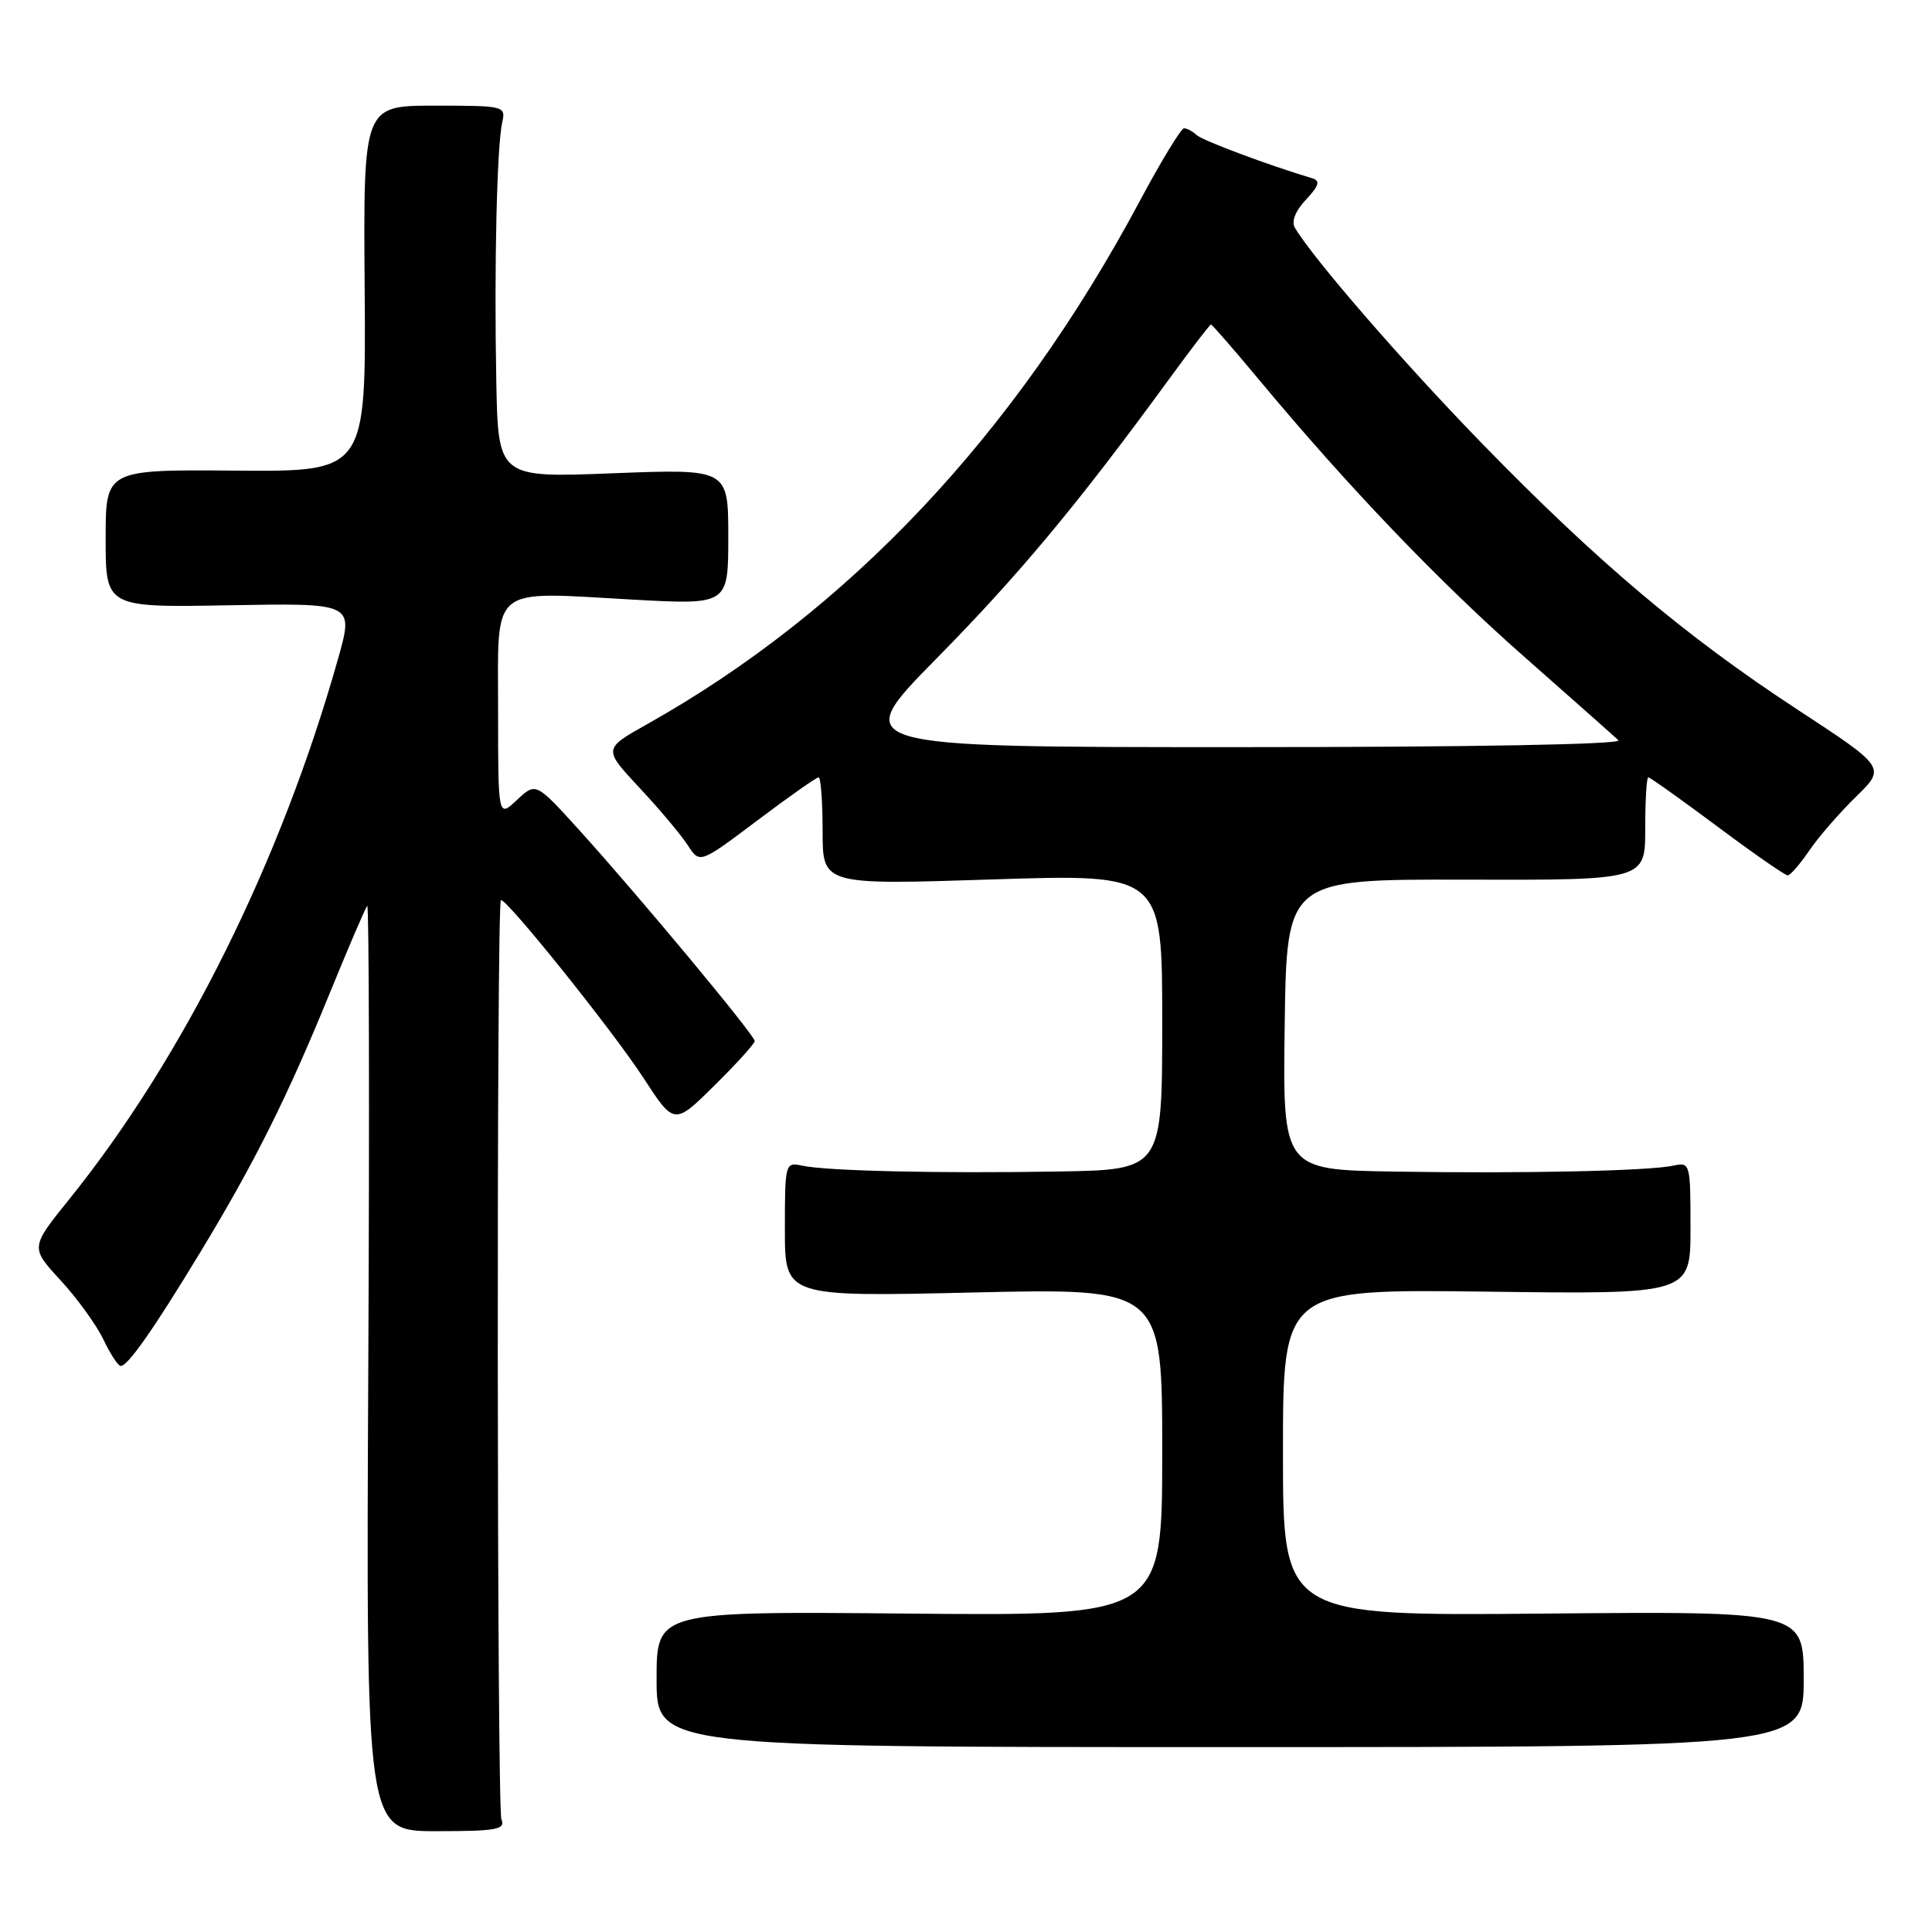 <?xml version="1.0" encoding="UTF-8" standalone="no"?>
<!DOCTYPE svg PUBLIC "-//W3C//DTD SVG 1.1//EN" "http://www.w3.org/Graphics/SVG/1.1/DTD/svg11.dtd" >
<svg xmlns="http://www.w3.org/2000/svg" xmlns:xlink="http://www.w3.org/1999/xlink" version="1.1" viewBox="0 0 256 256">
 <g >
 <path fill="currentColor"
d=" M 66.44 241.07 C 65.84 239.59 65.78 119.89 66.37 119.29 C 66.90 118.76 81.15 136.51 85.24 142.80 C 89.34 149.10 89.34 149.10 94.67 143.83 C 97.60 140.94 100.00 138.29 100.00 137.94 C 100.00 137.16 84.53 118.57 76.75 109.99 C 71.00 103.65 71.00 103.65 68.50 106.00 C 66.00 108.35 66.00 108.35 66.00 94.19 C 66.00 77.30 64.68 78.39 83.82 79.45 C 96.50 80.15 96.50 80.15 96.50 71.14 C 96.50 62.12 96.50 62.12 81.25 62.71 C 66.00 63.31 66.00 63.31 65.76 50.40 C 65.47 35.33 65.84 19.45 66.54 16.25 C 67.03 14.04 66.87 14.00 57.59 14.00 C 48.14 14.00 48.14 14.00 48.32 38.25 C 48.50 62.50 48.50 62.50 31.25 62.36 C 14.00 62.22 14.00 62.22 14.00 71.36 C 14.00 80.50 14.00 80.50 30.43 80.20 C 46.87 79.91 46.87 79.91 44.82 87.20 C 37.24 114.12 24.32 140.11 9.18 158.90 C 4.02 165.30 4.02 165.30 8.02 169.64 C 10.22 172.03 12.78 175.56 13.70 177.49 C 14.62 179.42 15.65 181.00 16.00 181.00 C 16.95 181.00 20.37 176.11 26.51 165.98 C 33.71 154.11 38.04 145.44 43.66 131.68 C 46.17 125.53 48.42 120.29 48.66 120.03 C 48.90 119.78 48.97 147.26 48.80 181.10 C 48.50 242.64 48.50 242.64 57.79 242.64 C 65.82 242.64 66.99 242.43 66.44 241.07 Z  M 239.00 222.50 C 239.00 213.50 239.00 213.50 204.50 213.81 C 170.00 214.12 170.00 214.12 170.00 192.46 C 170.00 170.81 170.00 170.81 197.00 171.15 C 224.00 171.50 224.00 171.50 224.00 162.73 C 224.00 154.16 223.95 153.97 221.75 154.45 C 218.49 155.16 201.75 155.52 184.73 155.24 C 169.96 155.00 169.96 155.00 170.23 135.75 C 170.50 116.50 170.50 116.50 194.25 116.56 C 218.00 116.62 218.00 116.62 218.00 109.81 C 218.00 106.06 218.18 103.00 218.41 103.00 C 218.63 103.00 222.74 105.92 227.54 109.50 C 232.33 113.08 236.54 116.00 236.88 115.99 C 237.22 115.99 238.50 114.52 239.72 112.73 C 240.94 110.93 243.73 107.72 245.92 105.58 C 249.89 101.70 249.89 101.70 238.20 94.04 C 223.35 84.32 211.66 74.46 196.47 58.86 C 186.00 48.11 174.03 34.31 171.58 30.18 C 171.09 29.35 171.64 27.95 173.05 26.45 C 174.77 24.62 174.97 23.95 173.90 23.63 C 168.08 21.89 159.33 18.62 158.55 17.89 C 158.03 17.40 157.28 17.00 156.89 17.00 C 156.50 17.00 153.85 21.35 151.01 26.67 C 134.49 57.59 112.47 80.96 85.71 95.98 C 79.93 99.23 79.93 99.23 84.72 104.37 C 87.36 107.19 90.24 110.62 91.12 111.98 C 92.72 114.46 92.72 114.46 100.33 108.73 C 104.51 105.58 108.18 103.00 108.47 103.00 C 108.76 103.00 109.00 106.21 109.00 110.13 C 109.00 117.26 109.00 117.26 131.50 116.53 C 154.00 115.80 154.00 115.80 154.00 135.40 C 154.00 155.00 154.00 155.00 140.25 155.23 C 124.41 155.50 109.51 155.16 106.25 154.45 C 104.05 153.97 104.00 154.15 104.00 162.90 C 104.00 171.84 104.00 171.84 129.00 171.26 C 154.00 170.69 154.00 170.69 154.00 192.41 C 154.00 214.12 154.00 214.12 120.50 213.81 C 87.00 213.50 87.00 213.50 87.00 222.50 C 87.00 231.50 87.00 231.50 163.00 231.50 C 239.00 231.50 239.00 231.50 239.00 222.50 Z  M 124.10 87.25 C 135.05 76.13 142.82 66.80 154.90 50.25 C 157.81 46.26 160.31 43.00 160.46 43.00 C 160.61 43.00 163.45 46.26 166.77 50.25 C 178.64 64.51 190.68 77.09 202.00 87.05 C 208.32 92.62 213.93 97.59 214.45 98.09 C 215.02 98.64 194.85 99.00 163.97 99.00 C 112.53 99.00 112.53 99.00 124.10 87.25 Z "/>
</g>
</svg>
